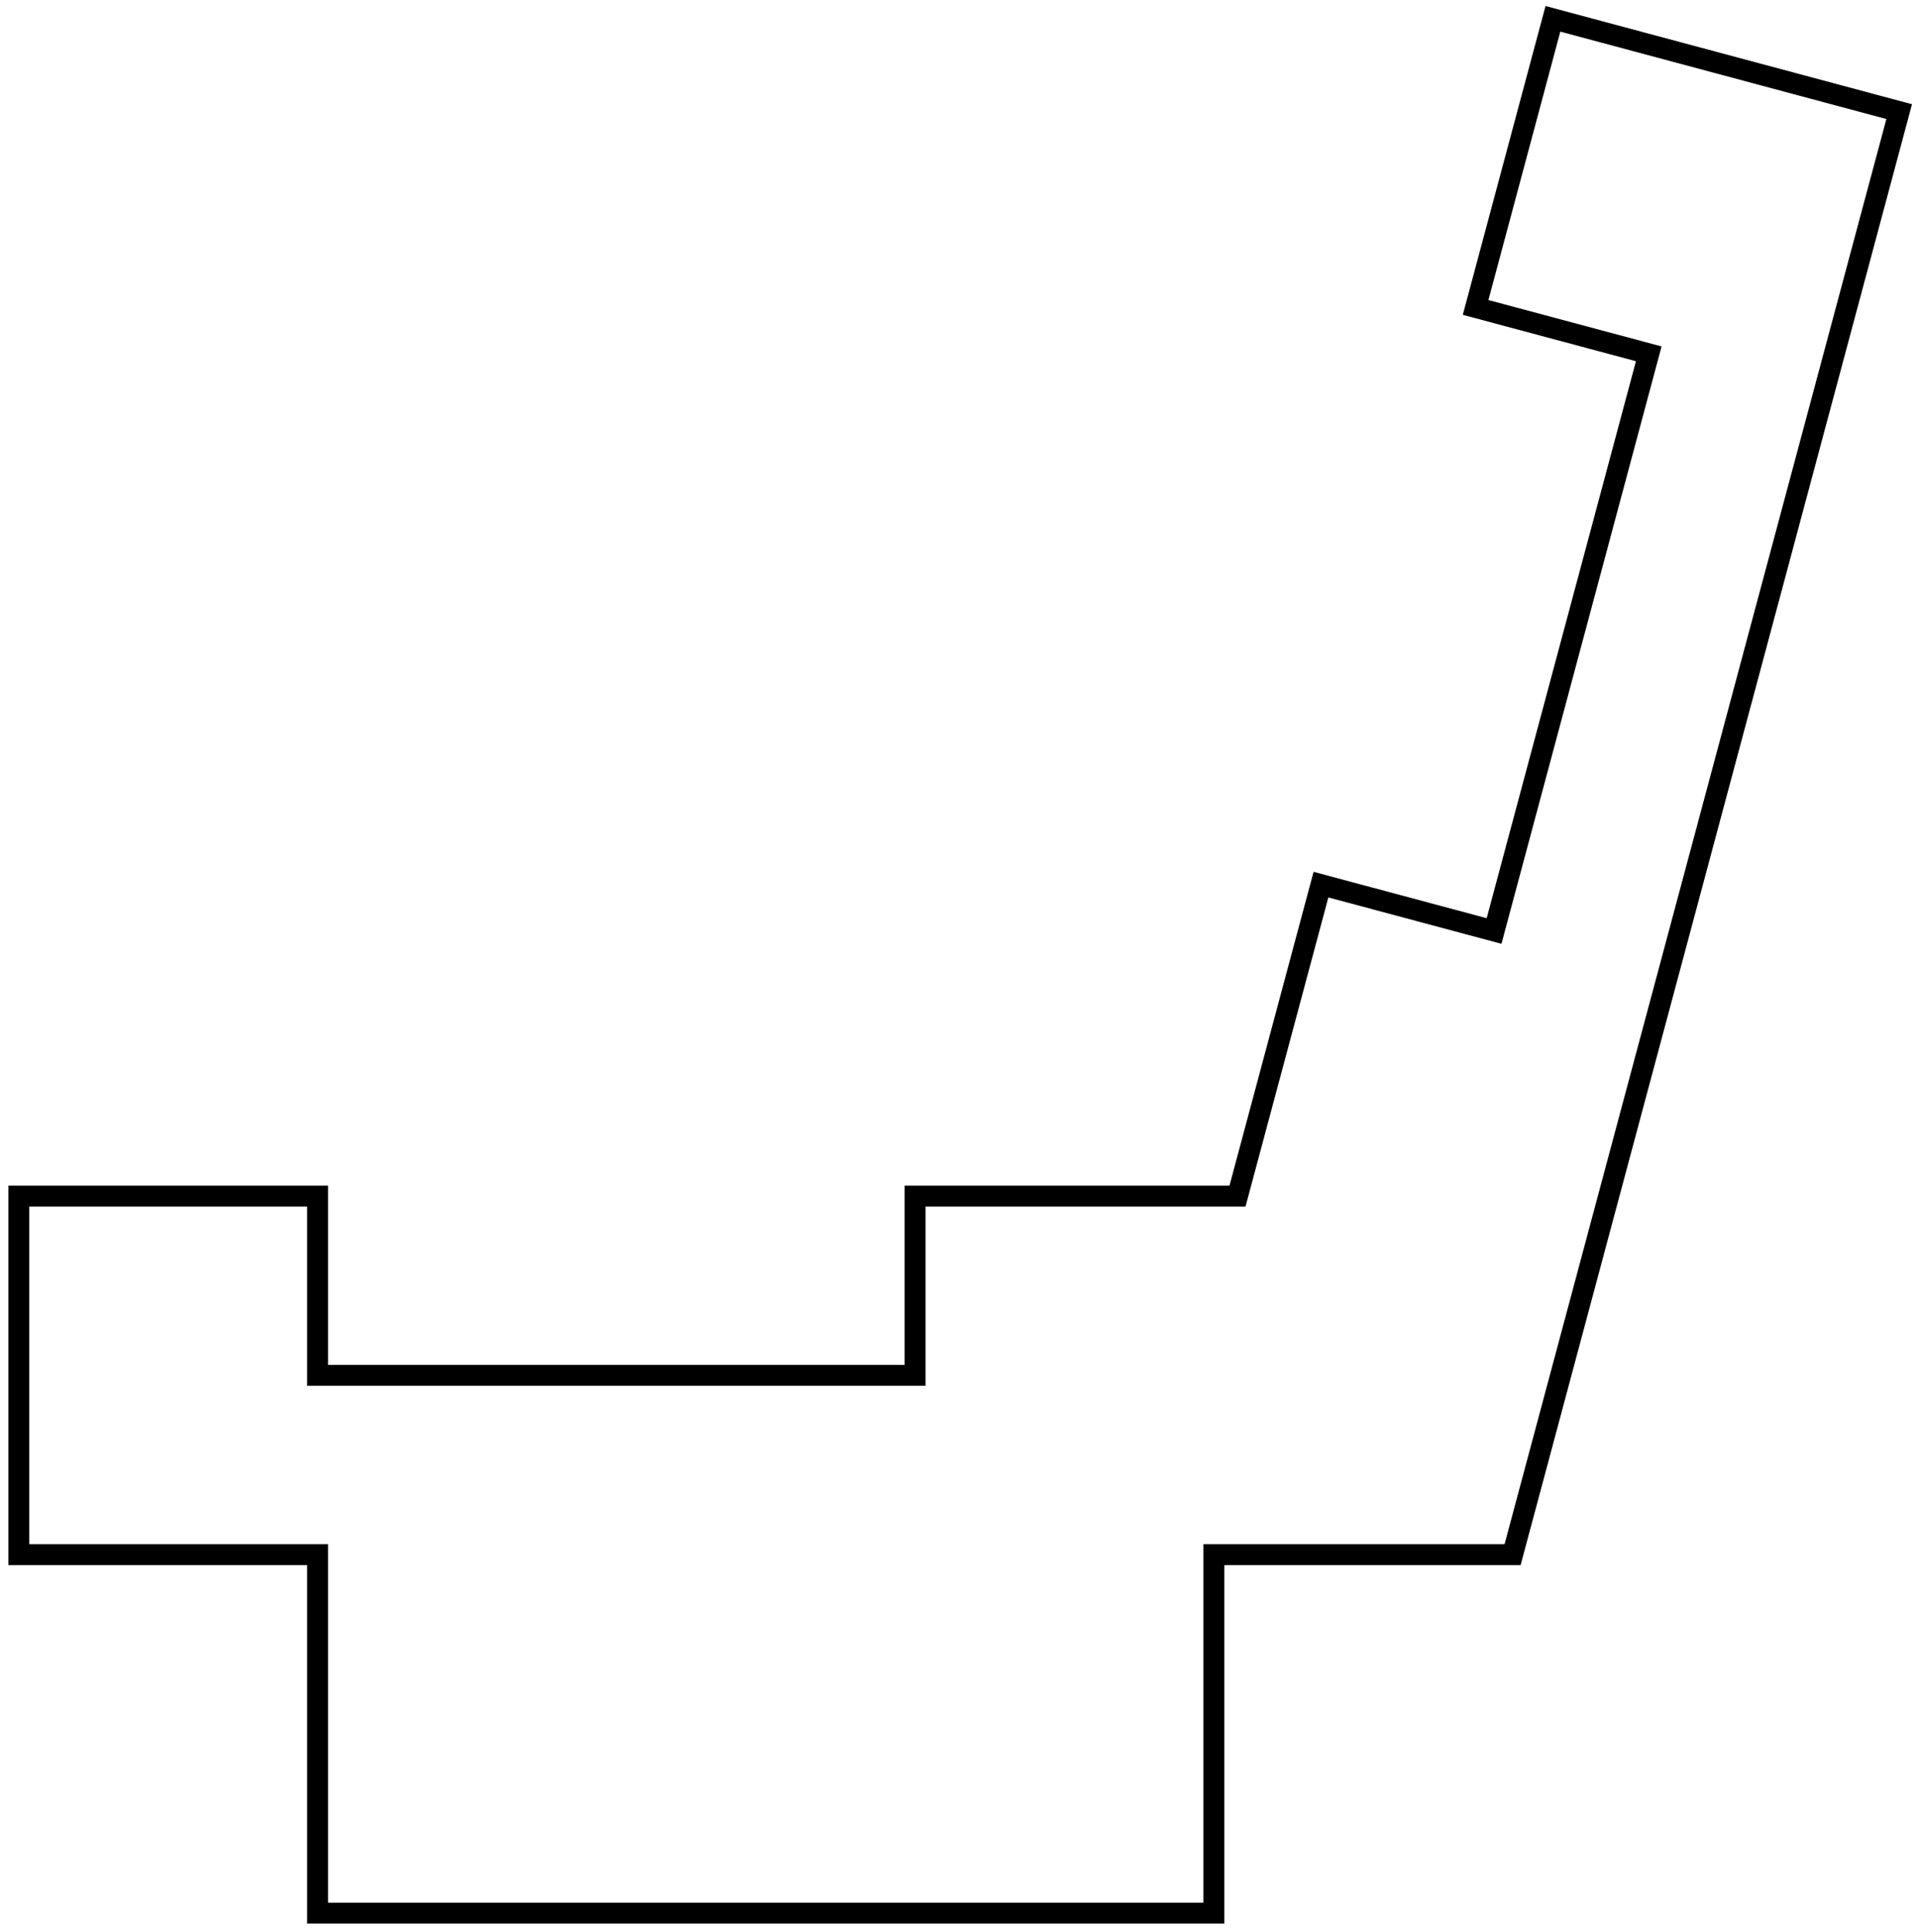 <?xml version="1.0"?>
<!DOCTYPE svg PUBLIC "-//W3C//DTD SVG 1.1//EN" "http://www.w3.org/Graphics/SVG/1.1/DTD/svg11.dtd">
<svg width="32.1mm" height="32.33mm" viewBox="0 0 32.1 32.33" xmlns="http://www.w3.org/2000/svg" version="1.1">
<g id="Sketch" transform="translate(25.315,26.016) scale(1,-1)">
<path id="Sketch_w0000"  d="M -25.0 6.0 L -25.0 0.0 L -20.0 0.0 L -20.0 -6.0 L -5.0 -6.0 L -5.0 0.0 L 0.0 0.0 L 6.47 24.148 L 0.675 25.701 L -0.619 20.871 L 2.279 20.095 L -0.31 10.436 L -3.207 11.212 L -4.604 6.0 L -10.0 6.0 L -10.0 3.0 L -20.0 3.0 L -20.0 6.0 L -25.0 6.0 " stroke="#000000" stroke-width="0.35 px" style="stroke-width:0.35;stroke-miterlimit:4;stroke-dasharray:none;stroke-linecap:square;fill:none;fill-opacity:1;fill-rule: evenodd"/>
<title>b'Sketch'</title>
</g>
</svg>